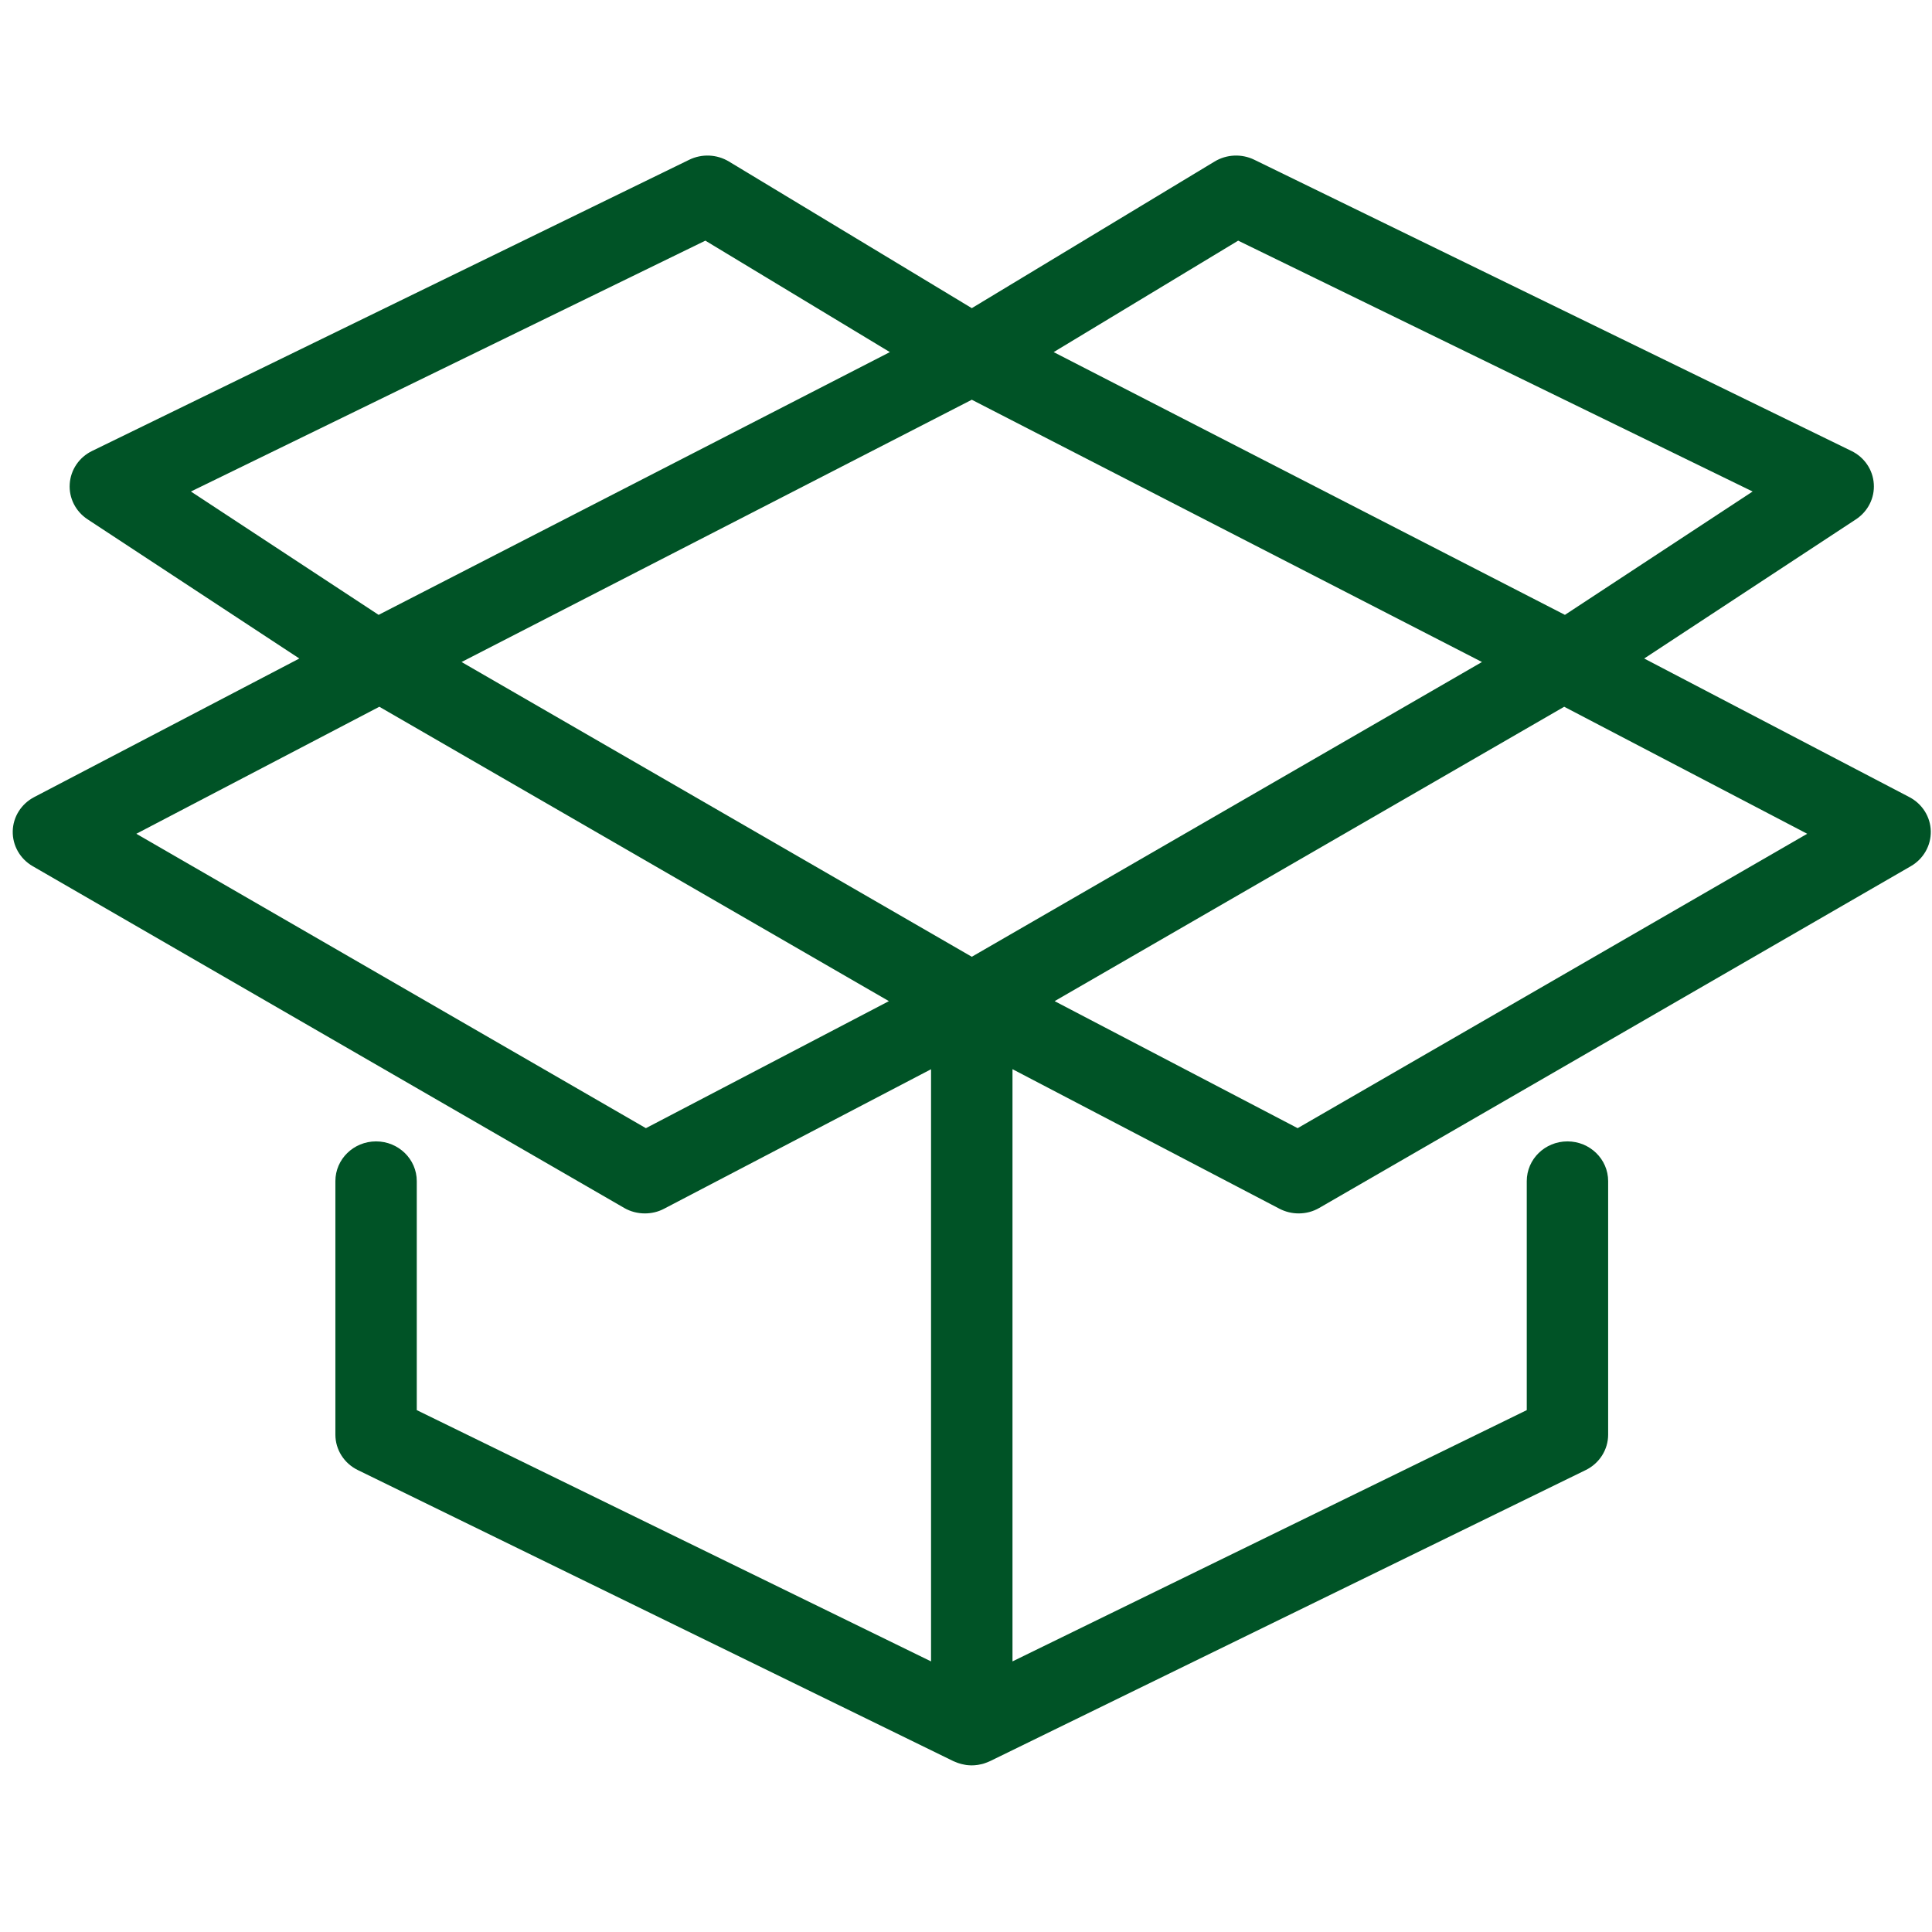 <svg width="32" height="32" viewBox="0 0 32 32" fill="none" xmlns="http://www.w3.org/2000/svg">
<g clip-path="url(#clip0_95_1951)">
<path d="M31.624 13.202L27.233 10.907L30.74 8.602C30.939 8.471 31.052 8.248 31.036 8.014C31.021 7.781 30.88 7.573 30.665 7.469L20.775 2.646C20.566 2.544 20.317 2.555 20.118 2.675L16.096 5.104L12.073 2.675C11.874 2.555 11.626 2.544 11.416 2.646L1.526 7.469C1.311 7.573 1.17 7.781 1.155 8.015C1.139 8.248 1.252 8.471 1.451 8.602L4.958 10.907L0.567 13.202C0.352 13.314 0.216 13.53 0.211 13.767C0.206 14.004 0.332 14.226 0.542 14.347L10.338 20.007C10.443 20.068 10.562 20.098 10.681 20.098C10.791 20.098 10.9 20.073 11 20.02L15.421 17.71V27.518L6.903 23.356V19.563C6.903 19.2 6.601 18.905 6.229 18.905C5.856 18.905 5.555 19.2 5.555 19.563V23.762C5.555 24.011 5.699 24.238 5.927 24.349L15.793 29.171C15.8 29.174 15.806 29.176 15.813 29.179C15.823 29.183 15.834 29.188 15.845 29.192C15.861 29.199 15.878 29.204 15.895 29.209C15.905 29.213 15.916 29.216 15.926 29.218C15.945 29.223 15.963 29.227 15.982 29.23C15.992 29.231 16.001 29.233 16.011 29.235C16.036 29.238 16.061 29.239 16.087 29.24C16.09 29.24 16.093 29.24 16.096 29.24C16.125 29.24 16.153 29.238 16.182 29.234C16.189 29.233 16.196 29.232 16.203 29.231C16.224 29.227 16.245 29.223 16.266 29.218C16.276 29.215 16.285 29.212 16.295 29.21C16.313 29.204 16.331 29.198 16.348 29.191C16.359 29.187 16.369 29.183 16.379 29.178C16.386 29.175 16.392 29.173 16.398 29.17L26.264 24.349C26.492 24.238 26.636 24.01 26.636 23.762V19.563C26.636 19.2 26.334 18.905 25.962 18.905C25.589 18.905 25.288 19.2 25.288 19.563V23.356L16.77 27.518V17.709L21.191 20.02C21.291 20.072 21.4 20.098 21.51 20.098C21.629 20.098 21.747 20.068 21.853 20.006L31.649 14.347C31.859 14.226 31.985 14.004 31.98 13.767C31.975 13.53 31.839 13.314 31.624 13.202ZM16.096 15.847L7.645 10.965L16.096 6.621L24.546 10.965L16.096 15.847ZM20.508 3.986L29.029 8.141L25.92 10.184L17.452 5.832L20.508 3.986ZM11.683 3.986L14.739 5.832L6.271 10.184L3.162 8.141L11.683 3.986ZM10.698 18.686L2.258 13.81L6.283 11.706L14.723 16.582L10.698 18.686ZM21.493 18.686L17.468 16.582L25.908 11.706L29.933 13.81L21.493 18.686Z" fill="#005326"/>
</g>
<defs>
<clipPath id="clip0_95_1951">
<rect width="31.769" height="30.975" fill="white" transform="translate(0.211 0.42)"/>
</clipPath>
</defs>
</svg>
